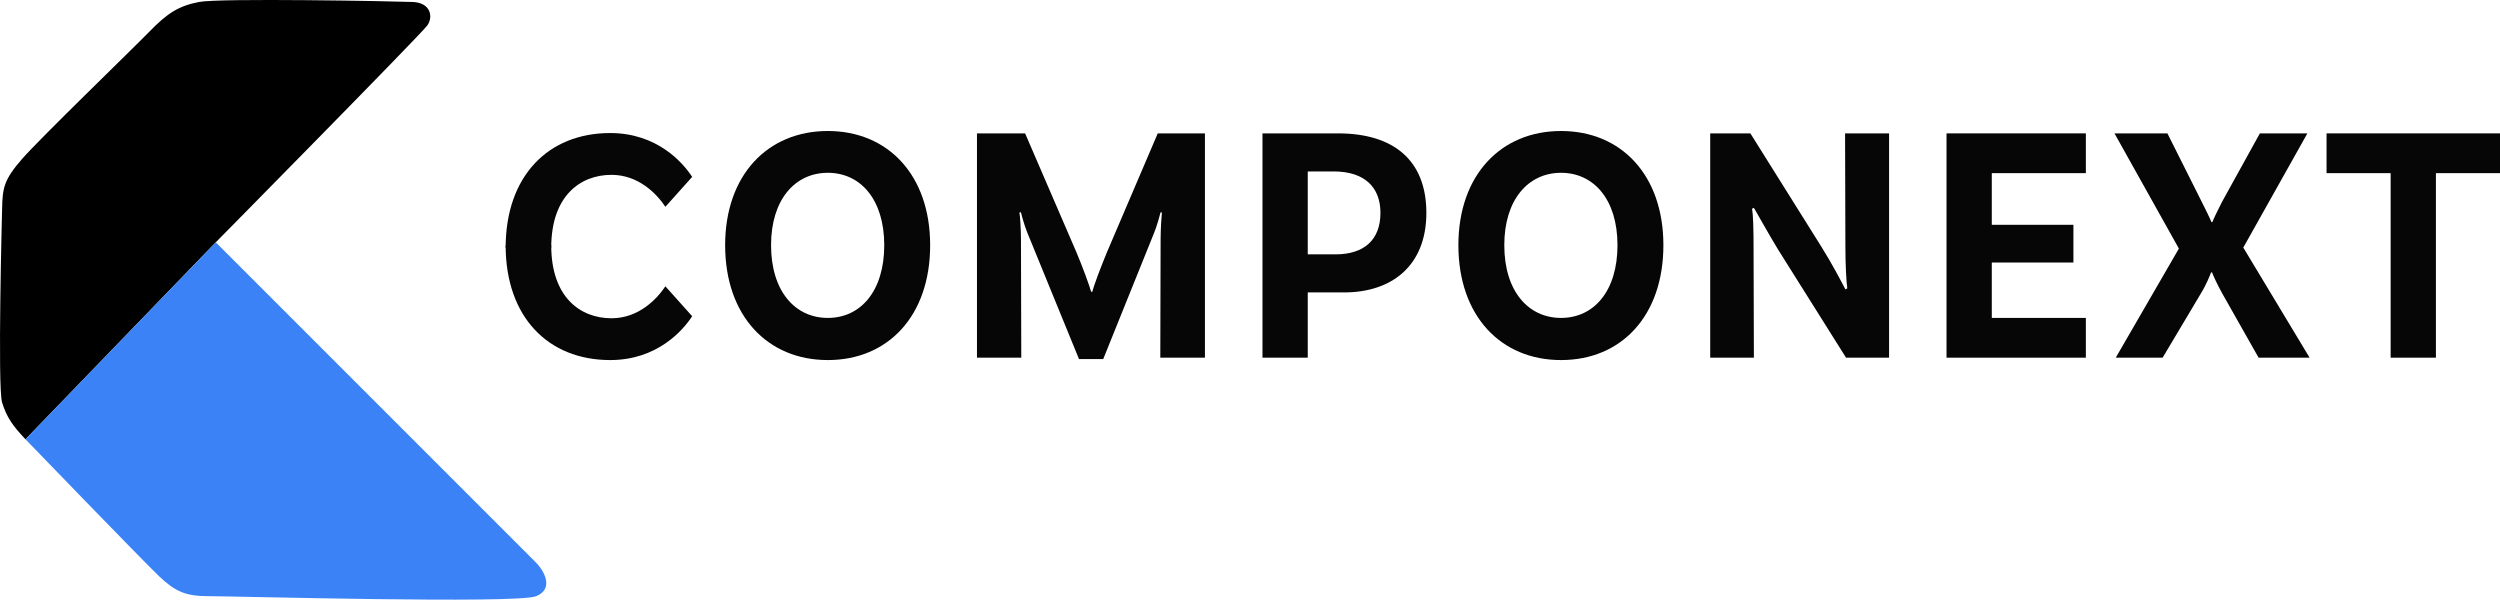 <svg width="240" height="58" viewBox="0 0 240 58" fill="none" xmlns="http://www.w3.org/2000/svg">
<path d="M229.501 34.337V16.622H223.349V12.804H240V16.622H233.848V34.337H229.501Z" fill="#060606"/>
<path d="M215.356 23.767L221.722 34.337H216.825L213.336 28.171C212.876 27.355 212.448 26.409 212.356 26.148H212.264C212.172 26.409 211.775 27.388 211.285 28.171L207.612 34.337H203.112L209.173 23.864L202.99 12.804H208.071L211.377 19.395C211.713 20.047 212.203 21.059 212.295 21.32H212.387C212.479 21.059 212.968 20.047 213.305 19.395L216.947 12.804H221.508L215.356 23.767Z" fill="#060606"/>
<path d="M200.242 16.622H191.212V21.581H199.048V25.202H191.212V30.52H200.242V34.337H186.866V12.804H200.242V16.622Z" fill="#060606"/>
<path d="M181.351 12.804V34.337H177.219L170.699 23.962C169.904 22.657 168.863 20.798 168.373 19.949L168.189 20.047C168.312 20.537 168.343 22.201 168.343 23.93L168.373 34.337H164.18V12.804H168.036L174.862 23.701C175.903 25.365 176.821 27.127 177.158 27.78L177.342 27.682C177.25 27.094 177.158 25.463 177.158 23.669L177.127 12.804H181.351Z" fill="#060606"/>
<path d="M149.861 12.576C155.646 12.576 159.686 16.817 159.686 23.538C159.686 30.324 155.646 34.566 149.861 34.566C144.076 34.566 140.005 30.324 140.005 23.538C140.005 16.817 144.076 12.576 149.861 12.576ZM149.861 30.52C153.013 30.52 155.279 27.943 155.279 23.538C155.279 19.166 153.013 16.589 149.861 16.589C146.708 16.589 144.412 19.166 144.412 23.538C144.412 27.943 146.708 30.52 149.861 30.52Z" fill="#060606"/>
<path d="M128.452 12.804C133.747 12.804 136.931 15.349 136.931 20.439C136.931 25.528 133.594 28.073 129.034 28.073H125.544V34.337H121.198V12.804H128.452ZM128.207 24.419C130.962 24.419 132.523 23.016 132.523 20.439C132.523 17.992 131.023 16.458 128.024 16.458H125.544V24.419H128.207Z" fill="#060606"/>
<path d="M115.674 12.804V34.337H111.389L111.419 22.984C111.419 22.005 111.511 20.602 111.542 20.406L111.419 20.373C111.358 20.634 111.021 21.842 110.777 22.396L105.91 34.468H103.583L98.594 22.266C98.288 21.483 98.043 20.537 98.013 20.373L97.86 20.406C97.921 20.602 98.013 22.037 98.013 22.984L98.043 34.337H93.789V12.804H98.41L103.339 24.223C103.92 25.594 104.624 27.519 104.747 28.008H104.869C104.961 27.519 105.695 25.594 106.277 24.191L111.144 12.804H115.674Z" fill="#060606"/>
<path d="M79.47 12.576C85.255 12.576 89.295 16.817 89.295 23.538C89.295 30.324 85.255 34.566 79.47 34.566C73.685 34.566 69.614 30.324 69.614 23.538C69.614 16.817 73.685 12.576 79.47 12.576ZM79.47 30.52C82.623 30.52 84.888 27.943 84.888 23.538C84.888 19.166 82.623 16.589 79.47 16.589C76.317 16.589 74.022 19.166 74.022 23.538C74.022 27.943 76.317 30.52 79.47 30.52Z" fill="#060606"/>
<path d="M58.704 30.553C55.705 30.553 52.919 28.53 52.919 23.571H48.542C48.542 30.39 52.582 34.566 58.582 34.566C63.081 34.566 65.561 31.727 66.448 30.357L63.877 27.486C63.051 28.726 61.306 30.553 58.704 30.553Z" fill="#060606"/>
<path d="M58.704 16.785C55.705 16.785 52.919 18.808 52.919 23.767H48.542C48.542 16.948 52.582 12.772 58.582 12.772C63.081 12.772 65.561 15.61 66.448 16.981L63.877 19.852C63.051 18.612 61.306 16.785 58.704 16.785Z" fill="#060606"/>
<path d="M41.021 2.443C40.428 3.278 20.712 23.264 20.712 23.264L2.445 42.172C1.179 40.824 0.655 40.072 0.202 38.647C-0.252 37.222 0.202 20.059 0.202 20.059C0.241 18.068 0.358 17.269 2.124 15.252C3.89 13.235 12.534 4.888 14.303 3.074C16.071 1.259 17.127 0.578 19.11 0.189C21.092 -0.199 37.899 0.119 39.62 0.189C41.342 0.26 41.615 1.607 41.021 2.443Z" fill="black"/>
<path d="M15.265 55.312C13.687 53.809 2.446 42.172 2.446 42.172L20.713 23.264C20.713 23.264 50.833 53.385 51.479 54.03C52.125 54.675 53.283 56.482 51.479 57.234C49.674 57.987 22.293 57.225 20.072 57.234C17.851 57.243 16.843 56.813 15.265 55.312Z" fill="#3B82F6"/>
</svg>
